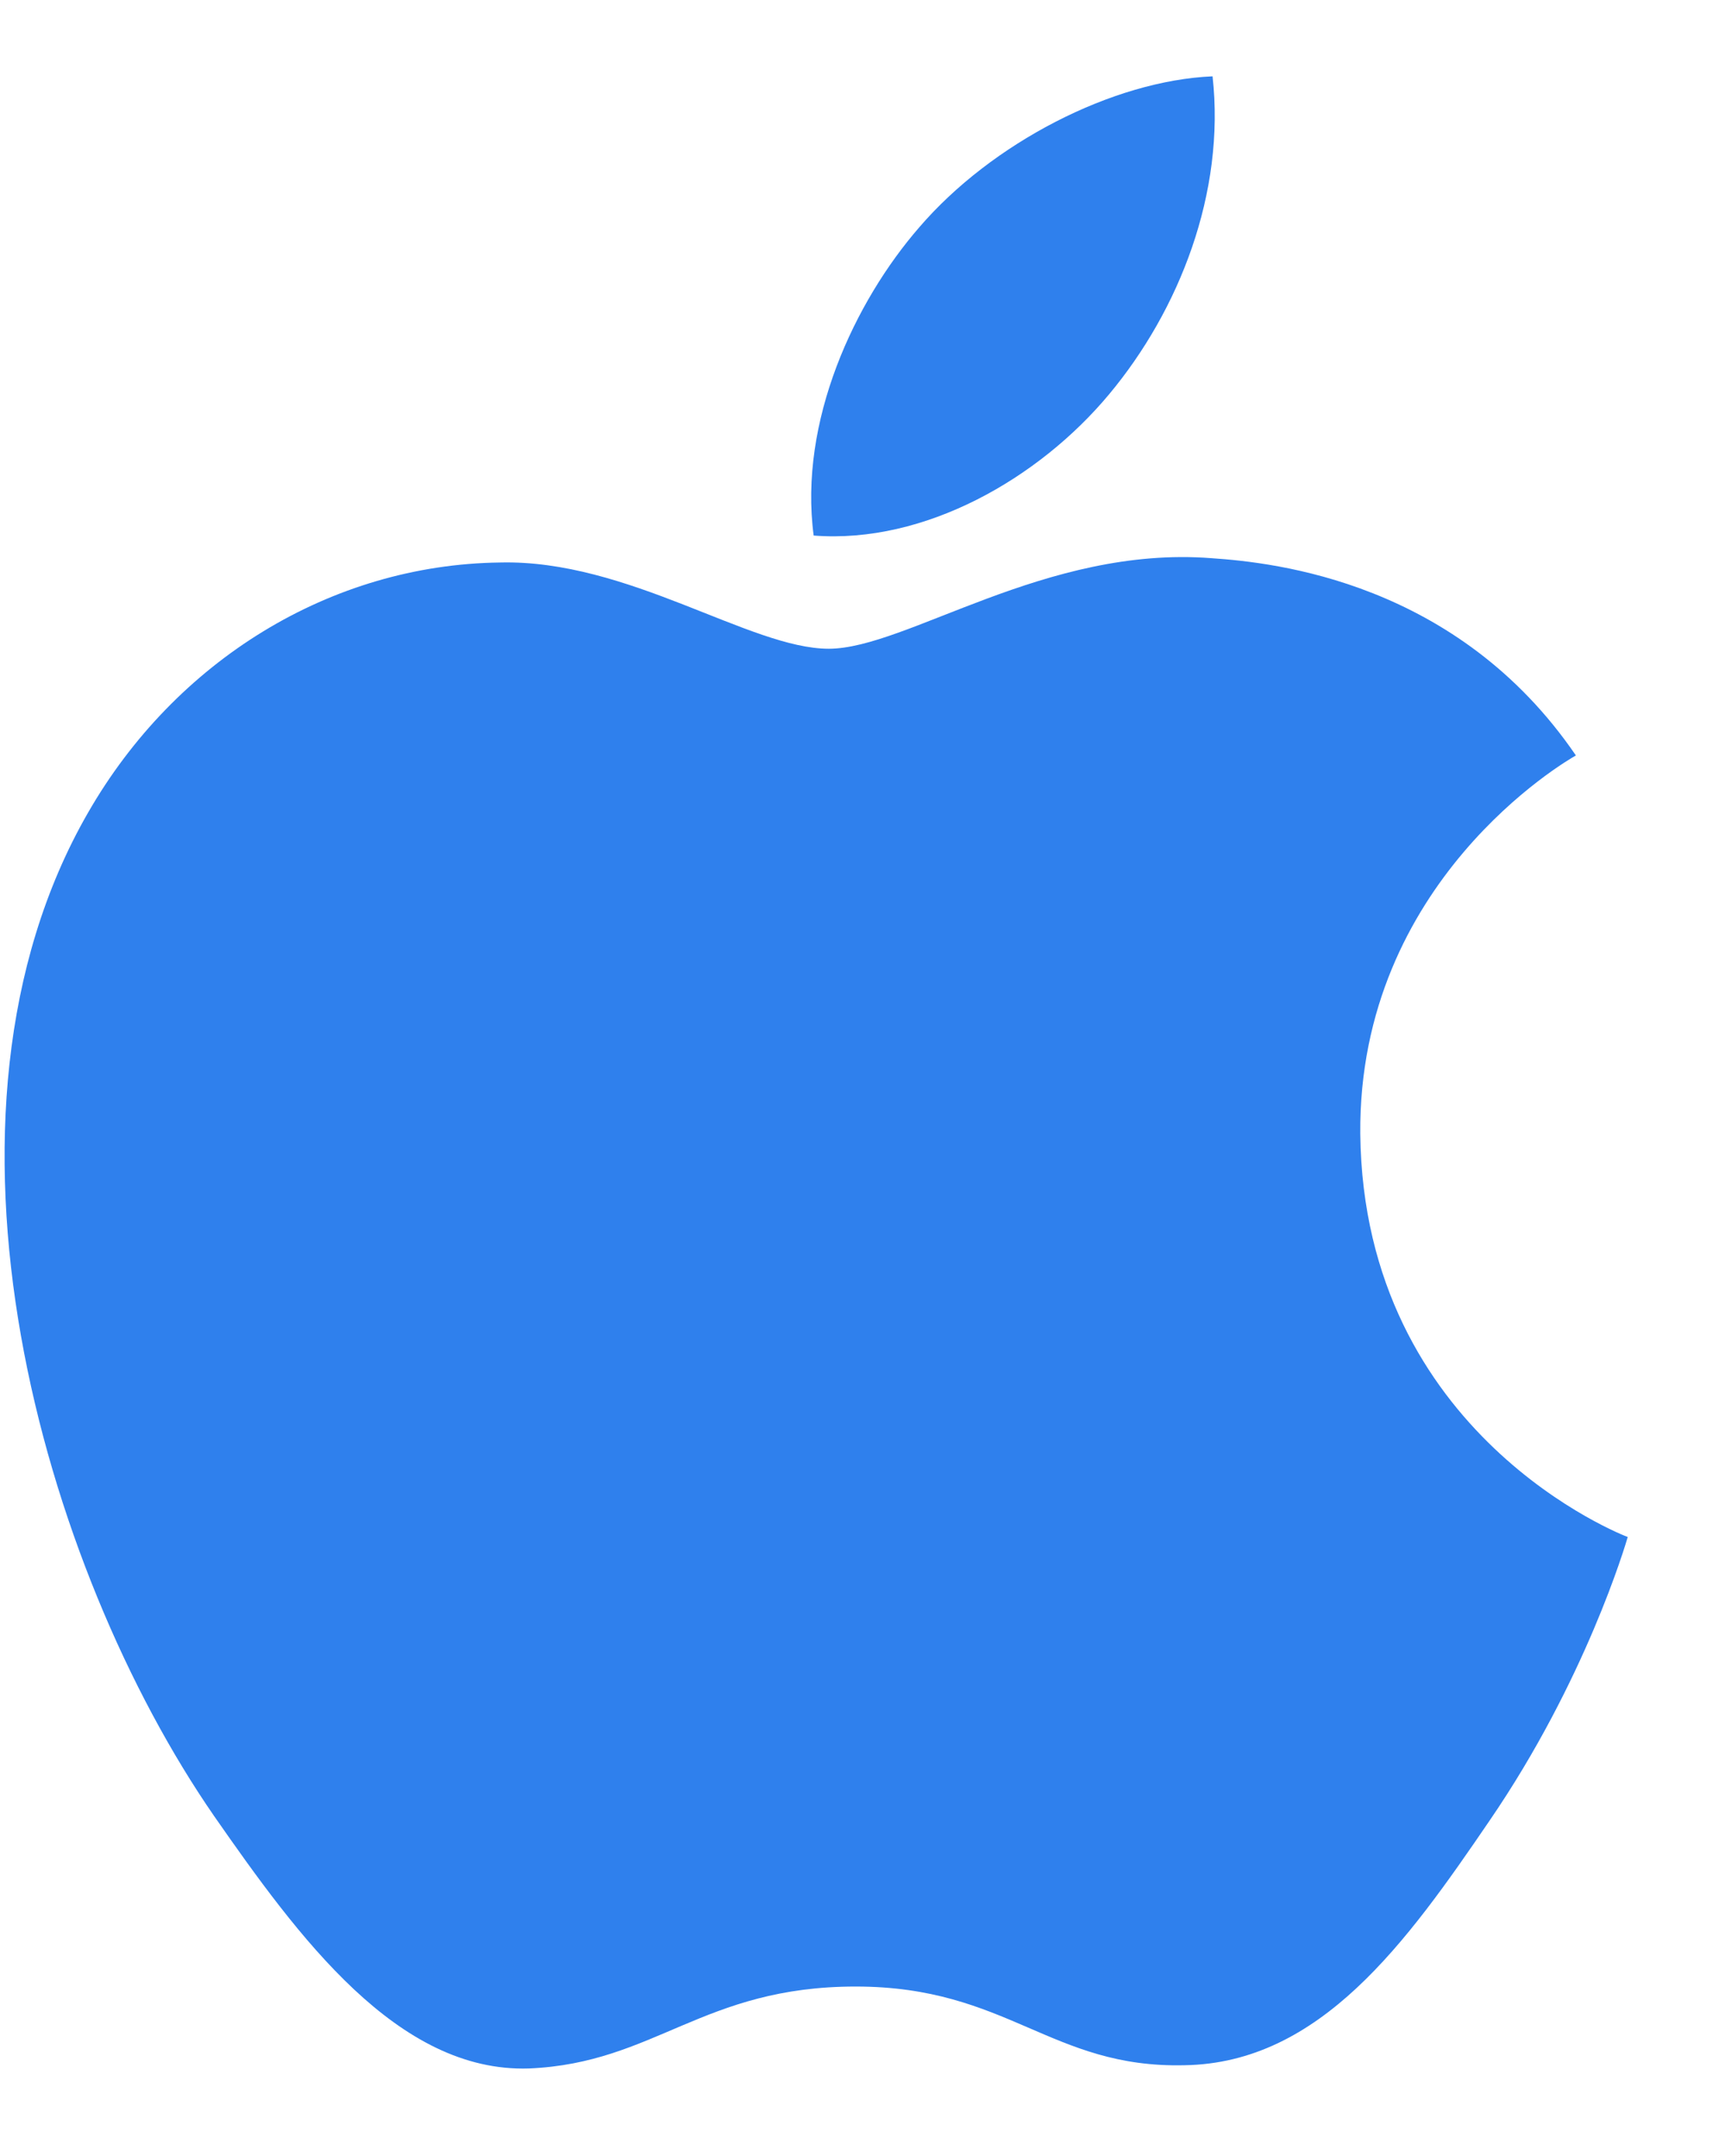<svg width="16" height="20" viewBox="0 0 16 20" fill="none" xmlns="http://www.w3.org/2000/svg">
<path d="M7.687 6.018C6.957 6.018 5.827 5.188 4.637 5.218C3.067 5.238 1.627 6.128 0.817 7.538C-0.813 10.368 0.397 14.548 1.987 16.848C2.767 17.968 3.687 19.228 4.907 19.188C6.077 19.138 6.517 18.428 7.937 18.428C9.347 18.428 9.747 19.188 10.987 19.158C12.247 19.138 13.047 18.018 13.817 16.888C14.707 15.588 15.077 14.328 15.098 14.258C15.068 14.248 12.648 13.318 12.617 10.518C12.598 8.178 14.527 7.058 14.617 7.008C13.518 5.398 11.827 5.218 11.237 5.178C9.697 5.058 8.407 6.018 7.687 6.018ZM10.287 3.658C10.938 2.878 11.367 1.788 11.247 0.708C10.317 0.748 9.197 1.328 8.527 2.108C7.927 2.798 7.407 3.908 7.547 4.968C8.577 5.048 9.637 4.438 10.287 3.658Z" fill="#2F80ED"/>
</svg>
